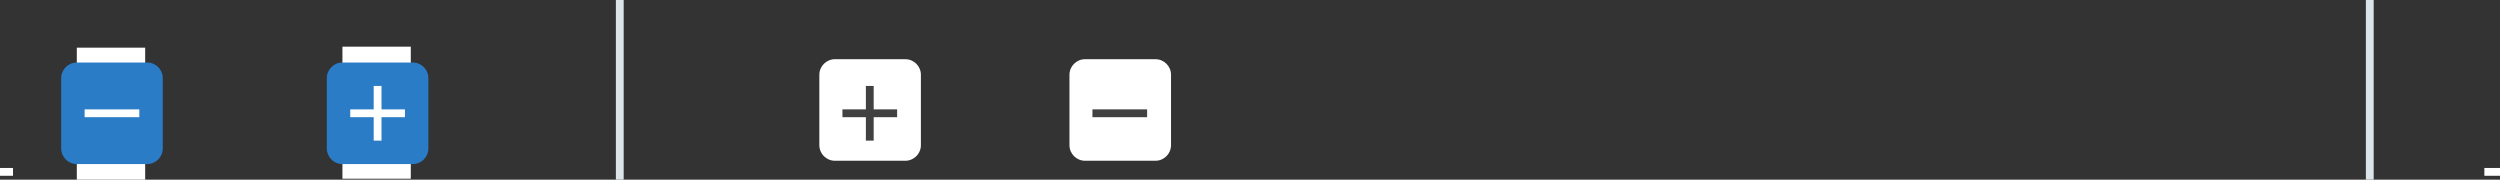 <?xml version="1.0" encoding="UTF-8" standalone="no"?>
<svg width="320px" height="23px" viewBox="0 0 320 23" version="1.1" xmlns="http://www.w3.org/2000/svg" xmlns:xlink="http://www.w3.org/1999/xlink" xmlns:sketch="http://www.bohemiancoding.com/sketch/ns">
    <rect x="0" y="0" width="320" height="23" fill="#333333" stroke="none"/>
    <!-- Generator: Sketch 3.5.2 (25235) - http://www.bohemiancoding.com/sketch -->
    <title>list collapse</title>
    <desc>Created with Sketch.</desc>
    <defs></defs>
    <g id="-Stylesheet-+-Mobile" stroke="none" stroke-width="1" fill="none" fill-rule="evenodd" sketch:type="MSPage">
        <g id="Assets" transform="translate(-39, -768)" sketch:type="MSArtboardGroup">
            <g id="_x2B_--SWG" transform="translate(39, 768)" sketch:type="MSLayerGroup">
                <g id="_x2D_Stylesheet-_x2B_-Mobile_1_" sketch:type="MSPage">
                    <g id="Assets_1_" transform="translate(-39, -768)" sketch:type="MSArtboardGroup">
                        <g id="_x2B_--SWG_1_" transform="translate(39, 768)" sketch:type="MSLayerGroup">
                            <g id="_x2B_-hover_2_" transform="translate(34, 8)" sketch:type="MSShapeGroup">
                                <path id="Rectangle-537_2_" fill="#FFFFFF" d="M72.875-0.423h9c1.104,0,2,0.896,2,2v9c0,1.104-0.896,2-2,2h-9
                                    c-1.104,0-2-0.896-2-2v-9C70.875,0.473,71.771-0.423,72.875-0.423z"/>
                            </g>
                            <g id="_x2B_-hover_4_" transform="translate(34, 8)" sketch:type="MSShapeGroup">
                                <path id="Rectangle-537_4_" fill="#FFFFFF" d="M104.891-0.423h9c1.104,0,2,0.896,2,2v9c0,1.104-0.896,2-2,2h-9
                                    c-1.104,0-2-0.896-2-2v-9C102.891,0.473,103.787-0.423,104.891-0.423z"/>
                            </g>
                            <rect x="43.832" y="5.974" fill="#FFFFFF" width="8.749" height="16.901"/>
                            <rect x="9.832" y="6.099" fill="#FFFFFF" width="8.749" height="16.901"/>
                        </g>
                    </g>
                </g>
                <g id="_x2B_-hover" transform="translate(0, 8)" sketch:type="MSShapeGroup">
                    <path id="Rectangle-537" fill="#2A7CC7" d="M9.832,0h9c1.104,0,2,0.896,2,2v9c0,1.104-0.896,2-2,2h-9c-1.104,0-2-0.896-2-2V2
                        C7.832,0.896,8.728,0,9.832,0z"/>
                    <path id="Line-Copy-7" fill="none" stroke="#FFFFFF" d="M10.832,6.5h7H10.832z"/>
                    <path id="Line-Copy-7_6_" fill="none" stroke="#FFFFFF" d="M0,14h1.665H0z"/>
                    <path id="Line-Copy-7_9_" fill="none" stroke="#FFFFFF" d="M318,14h2H318z"/>
                </g>
                <g id="_x2B_-hover_1_" transform="translate(34, 8)" sketch:type="MSShapeGroup">
                    <path id="Rectangle-537_1_" fill="#2A7CC7" d="M9.832,0h9c1.104,0,2,0.896,2,2v9c0,1.104-0.896,2-2,2h-9c-1.104,0-2-0.896-2-2V2
                        C7.832,0.896,8.728,0,9.832,0z"/>
                    <path id="Shape" fill="#FFFFFF" d="M14.832,3.318V3h-1v0.318v6.364V10h1V9.682V3.318z"/>
                    <path id="Line-Copy-7_1_" fill="none" stroke="#FFFFFF" d="M10.832,6.5h7H10.832z"/>
                </g>
                <rect id="Rectangle-94" x="78.832" sketch:type="MSShapeGroup" fill="#DBE4E9" width="1" height="23">
                </rect>
                <rect id="Rectangle-94-Copy" x="302.832" sketch:type="MSShapeGroup" fill="#DBE4E9" width="1" height="23">
                </rect>
                <g id="_x2B_" transform="translate(100, 11)" sketch:type="MSShapeGroup">
                    <path id="Shape_1_" fill="#414141" d="M11.832,6.682V0.318V0h-1v0.318v6.364V7h1V6.682L11.832,6.682z"/>
                    <path id="Line-Copy-7_2_" fill="none" stroke="#414141" d="M7.832,3.5h7H7.832z"/>
                </g>
                <g id="_x2D_" transform="translate(132, 13)" sketch:type="MSShapeGroup">
                    <path id="Line-Copy-7_3_" fill="none" stroke="#414141" d="M7.832,1.5h7H7.832z"/>
                </g>
            </g>
        </g>
    </g>
</svg>